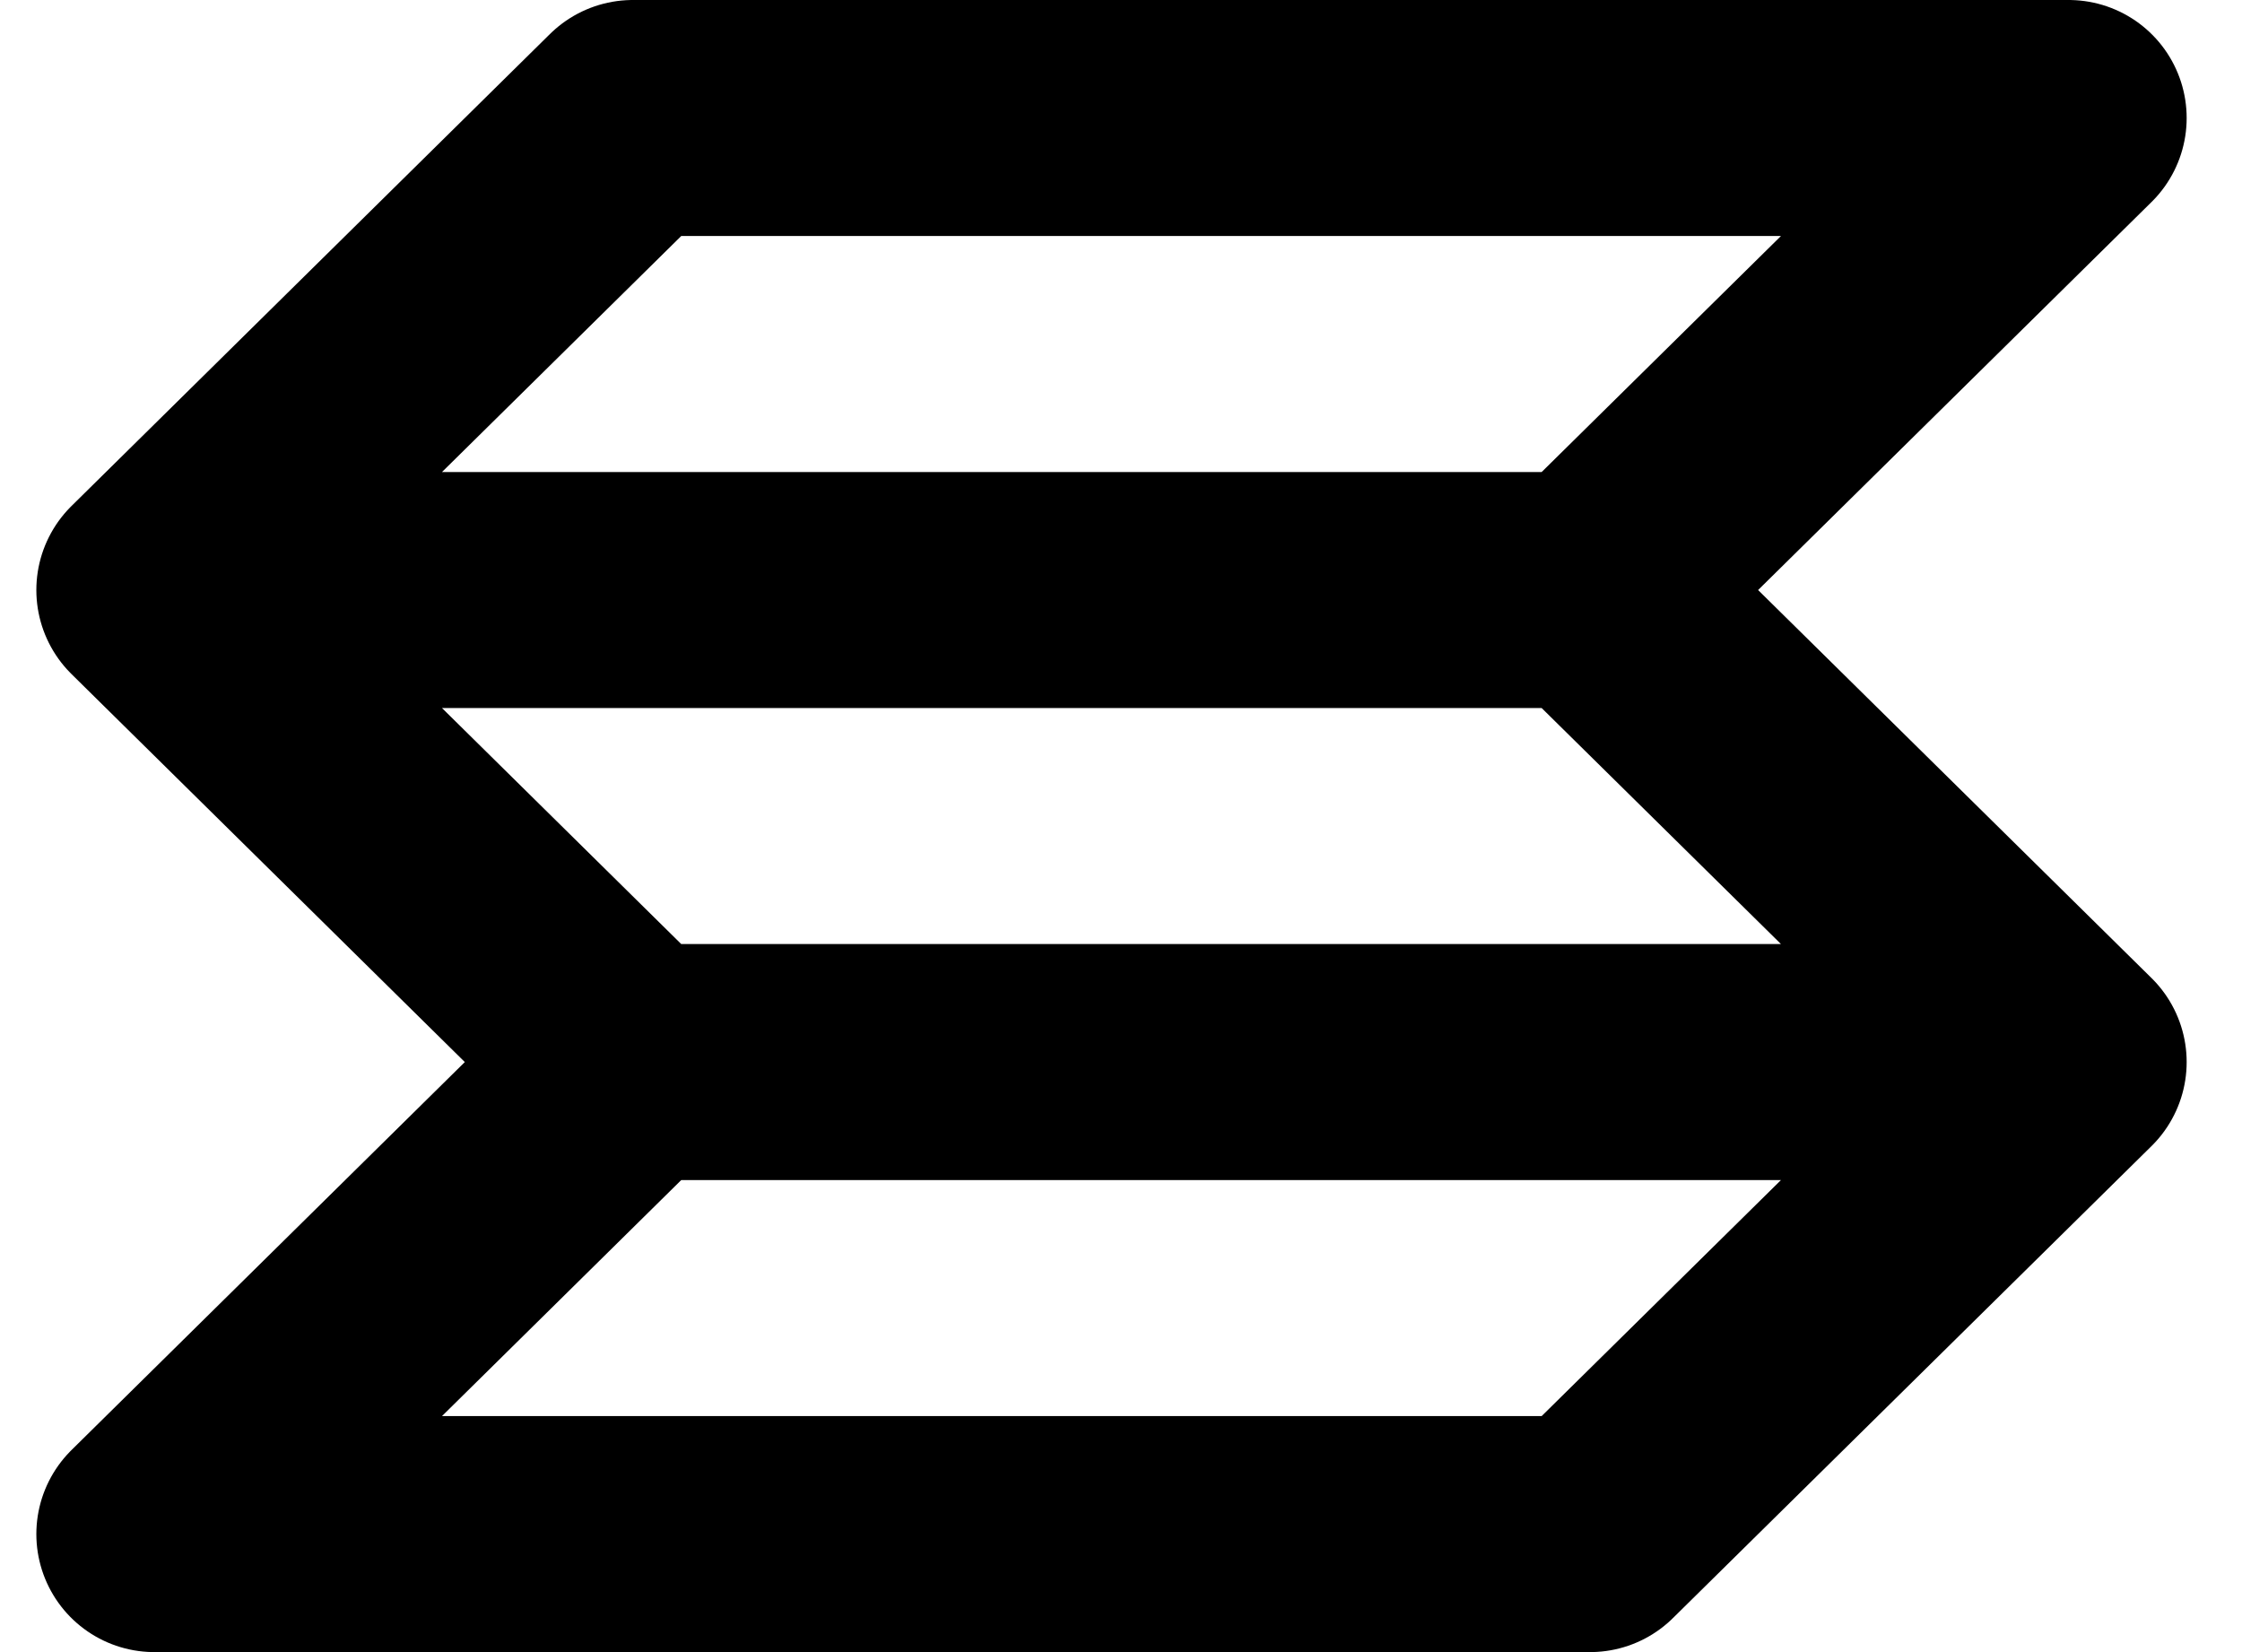 <svg width="19" height="14" viewBox="0 0 19 14" fill="none" xmlns="http://www.w3.org/2000/svg">
<path d="M5.363 9L1.308 5H13.475L17.531 9M13.475 5L17.531 1H5.363L1.308 5M1.308 13H13.475L17.531 9H5.363L1.308 13Z" stroke="black" stroke-width="2" stroke-linecap="round" stroke-linejoin="round"/>
</svg>
